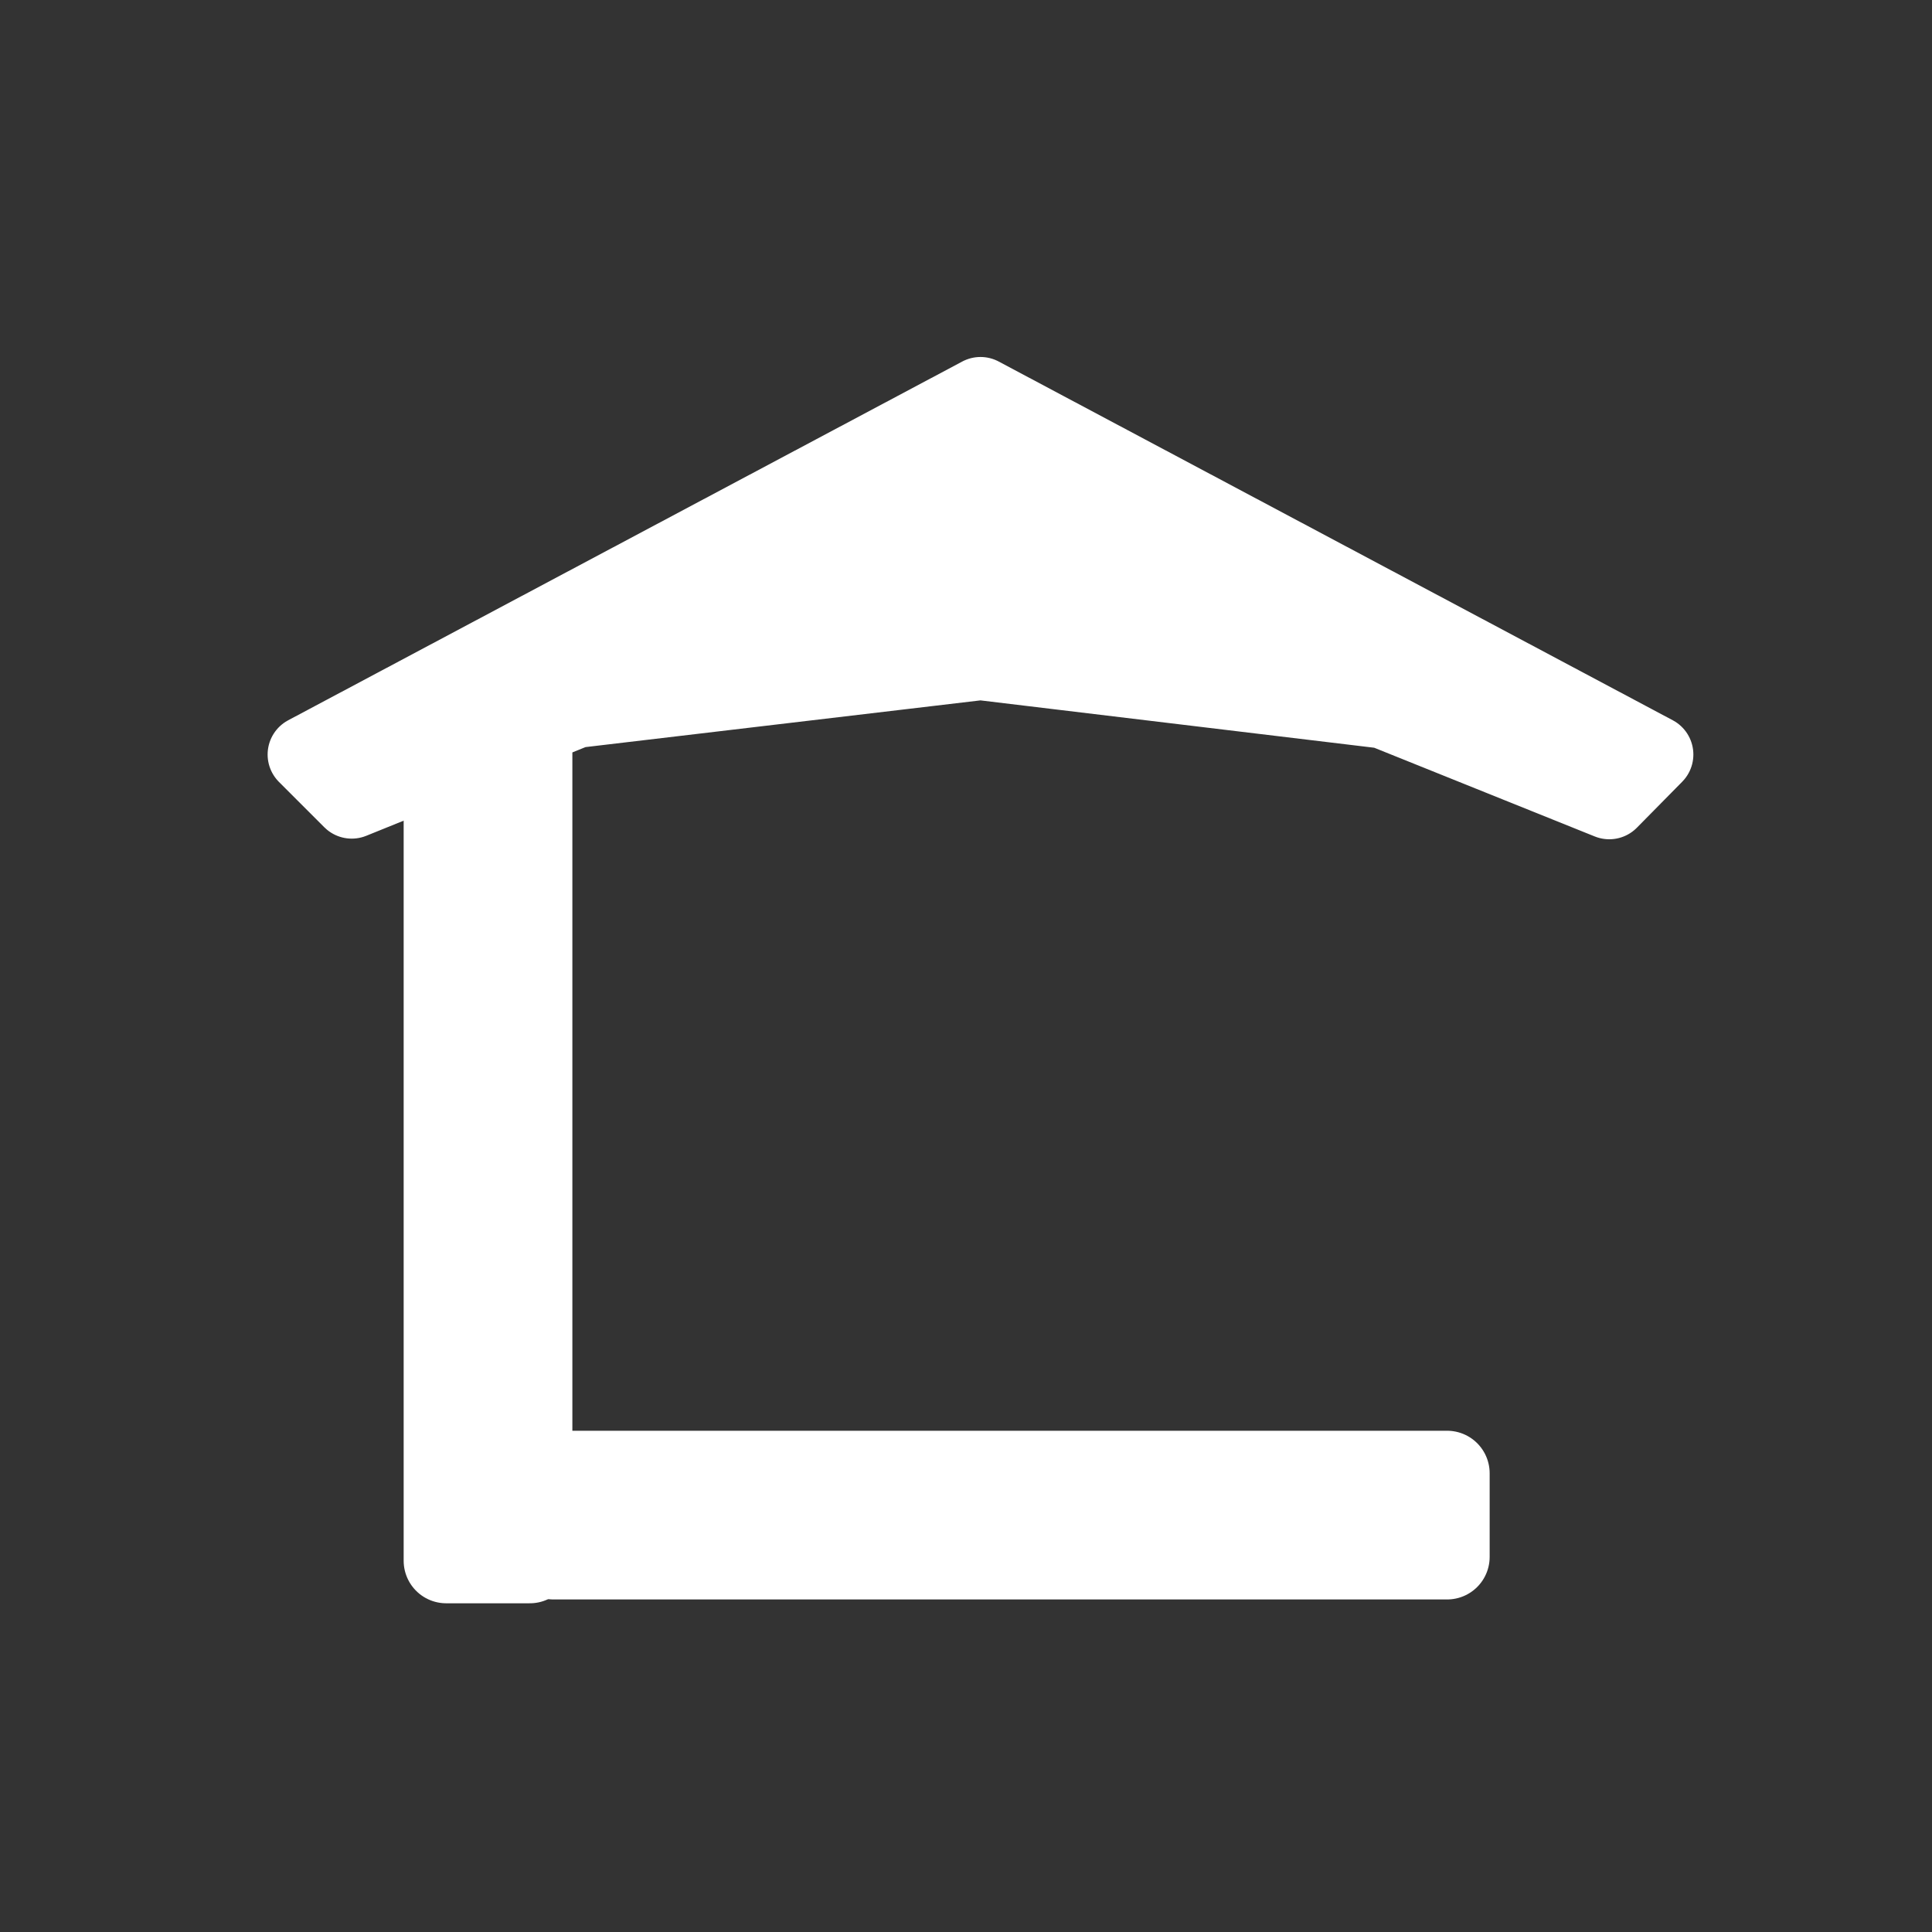 <?xml version="1.0" encoding="UTF-8"?>
<svg xmlns="http://www.w3.org/2000/svg" xmlns:xlink="http://www.w3.org/1999/xlink" width="12" height="12" viewBox="0 0 12 12" version="1.1">
<rect x="0" y="0" width="12" height="12" fill="#333333" stroke="none"/>
<g id="surface1">
<path style="fill-rule:evenodd;fill:rgb(100%,100%,100%);fill-opacity:1;stroke-width:22.944;stroke-linecap:round;stroke-linejoin:round;stroke:rgb(100%,100%,100%);stroke-opacity:1;stroke-miterlimit:4;" d="M 90.625 223.164 L 290 117.057 L 489.375 223.164 L 475.97 236.758 L 409.323 209.948 L 290 195.599 L 170.299 209.759 L 104.03 236.569 Z M 90.625 223.164 " transform="matrix(0.021,0,0,0.021,0,0)"/>
<path style="fill-rule:nonzero;fill:rgb(100%,100%,100%);fill-opacity:1;stroke-width:25.165;stroke-linecap:round;stroke-linejoin:round;stroke:rgb(100%,100%,100%);stroke-opacity:1;stroke-miterlimit:4;" d="M 163.691 435.755 L 163.691 460.488 L 428.014 460.488 L 428.014 435.755 Z M 163.691 435.755 " transform="matrix(0.021,0,0,0.021,0,0)"/>
<path style="fill-rule:nonzero;fill:rgb(100%,100%,100%);fill-opacity:1;stroke-width:25.165;stroke-linecap:round;stroke-linejoin:round;stroke:rgb(100%,100%,100%);stroke-opacity:1;stroke-miterlimit:4;" d="M 156.706 222.786 L 131.973 222.786 L 131.973 461.621 L 156.706 461.621 Z M 156.706 222.786 " transform="matrix(0.021,0,0,0.021,0,0)"/>
</g>
</svg>
